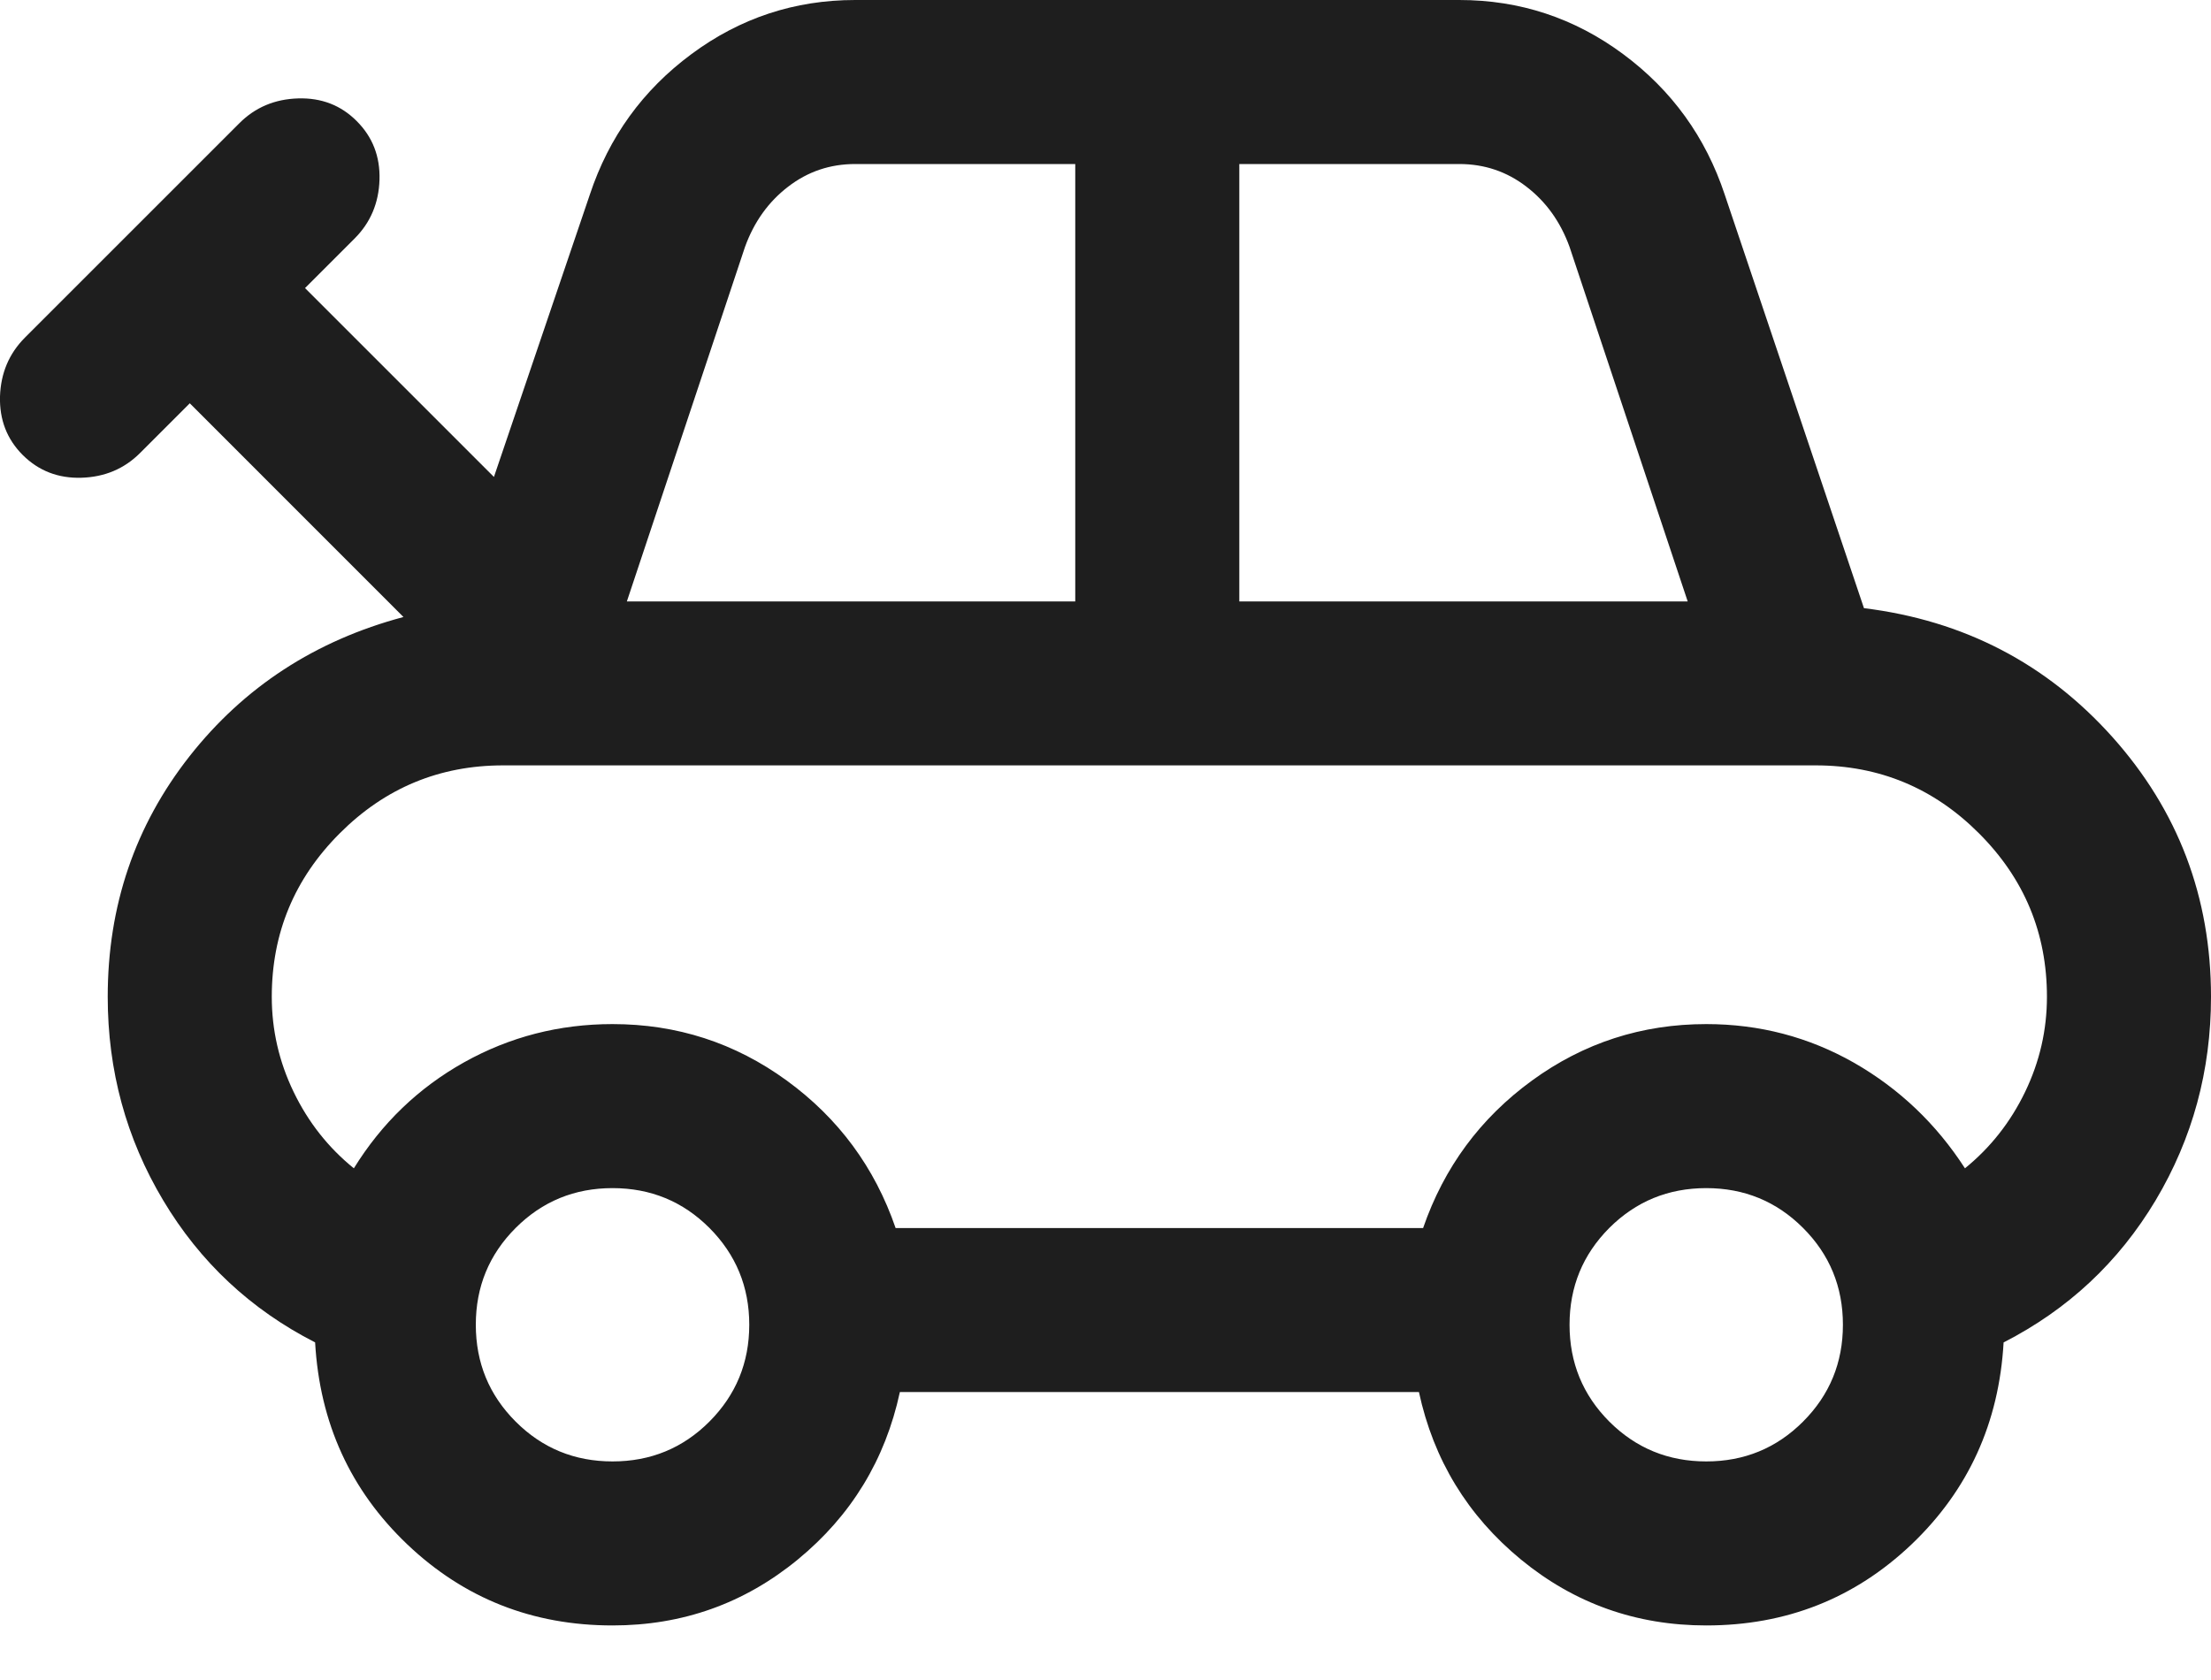 <svg width="25" height="19" viewBox="0 0 25 19" fill="none" xmlns="http://www.w3.org/2000/svg">
<path d="M6.926 18.383C6.022 18.383 5.249 18.078 4.606 17.467C3.963 16.855 3.615 16.094 3.563 15.182C2.835 14.81 2.262 14.274 1.845 13.575C1.427 12.875 1.218 12.108 1.218 11.273C1.218 10.244 1.527 9.337 2.143 8.553C2.76 7.769 3.566 7.244 4.562 6.978L2.146 4.561L1.584 5.123C1.405 5.302 1.184 5.395 0.921 5.403C0.658 5.411 0.437 5.325 0.257 5.146C0.078 4.967 -0.007 4.746 0 4.483C0.009 4.22 0.102 3.999 0.281 3.819L2.707 1.393C2.886 1.214 3.107 1.121 3.37 1.113C3.634 1.105 3.855 1.19 4.034 1.37C4.213 1.549 4.299 1.77 4.291 2.033C4.283 2.296 4.189 2.518 4.01 2.697L3.449 3.258L5.585 5.394L6.669 2.202C6.885 1.55 7.267 1.02 7.818 0.612C8.368 0.204 8.985 0 9.67 0H16.5C17.185 0 17.803 0.204 18.353 0.612C18.903 1.02 19.286 1.55 19.502 2.202L21.076 6.878C22.203 7.017 23.139 7.503 23.884 8.334C24.628 9.166 25 10.145 25 11.273C25 12.108 24.791 12.875 24.374 13.575C23.956 14.274 23.383 14.81 22.655 15.182C22.603 16.094 22.255 16.855 21.613 17.467C20.97 18.078 20.196 18.383 19.293 18.383C18.501 18.383 17.803 18.135 17.198 17.638C16.594 17.141 16.209 16.509 16.044 15.743H10.175C10.01 16.509 9.625 17.141 9.02 17.638C8.415 18.135 7.717 18.383 6.926 18.383ZM7.088 6.802H12.158V1.855H9.67C9.386 1.855 9.134 1.94 8.912 2.111C8.69 2.281 8.527 2.508 8.424 2.792L7.088 6.802ZM14.013 6.802H19.083L17.747 2.792C17.644 2.508 17.481 2.281 17.259 2.111C17.037 1.94 16.784 1.855 16.5 1.855H14.013V6.802ZM10.127 13.889H16.091C16.328 13.202 16.738 12.646 17.323 12.22C17.908 11.794 18.565 11.582 19.293 11.582C19.895 11.582 20.452 11.728 20.965 12.02C21.476 12.313 21.894 12.711 22.218 13.213C22.506 12.979 22.733 12.691 22.898 12.349C23.063 12.007 23.145 11.648 23.145 11.273C23.145 10.553 22.889 9.937 22.377 9.425C21.865 8.912 21.249 8.656 20.529 8.656H5.689C4.969 8.656 4.353 8.912 3.841 9.425C3.329 9.937 3.073 10.553 3.073 11.273C3.073 11.648 3.155 12.007 3.32 12.349C3.485 12.691 3.712 12.979 4.001 13.213C4.316 12.703 4.732 12.303 5.248 12.014C5.764 11.726 6.323 11.582 6.926 11.582C7.654 11.582 8.31 11.794 8.895 12.22C9.48 12.646 9.891 13.202 10.127 13.889ZM6.926 16.528C7.356 16.528 7.721 16.378 8.021 16.078C8.321 15.777 8.472 15.412 8.472 14.982C8.472 14.553 8.321 14.188 8.021 13.887C7.721 13.587 7.356 13.437 6.926 13.437C6.496 13.437 6.131 13.587 5.831 13.887C5.53 14.188 5.38 14.553 5.38 14.982C5.38 15.412 5.53 15.777 5.831 16.078C6.131 16.378 6.496 16.528 6.926 16.528ZM19.293 16.528C19.722 16.528 20.087 16.378 20.387 16.078C20.688 15.777 20.838 15.412 20.838 14.982C20.838 14.553 20.688 14.188 20.387 13.887C20.087 13.587 19.722 13.437 19.293 13.437C18.863 13.437 18.498 13.587 18.197 13.887C17.897 14.188 17.747 14.553 17.747 14.982C17.747 15.412 17.897 15.777 18.197 16.078C18.498 16.378 18.863 16.528 19.293 16.528Z" fill="#1E1E1E"/>
</svg>
